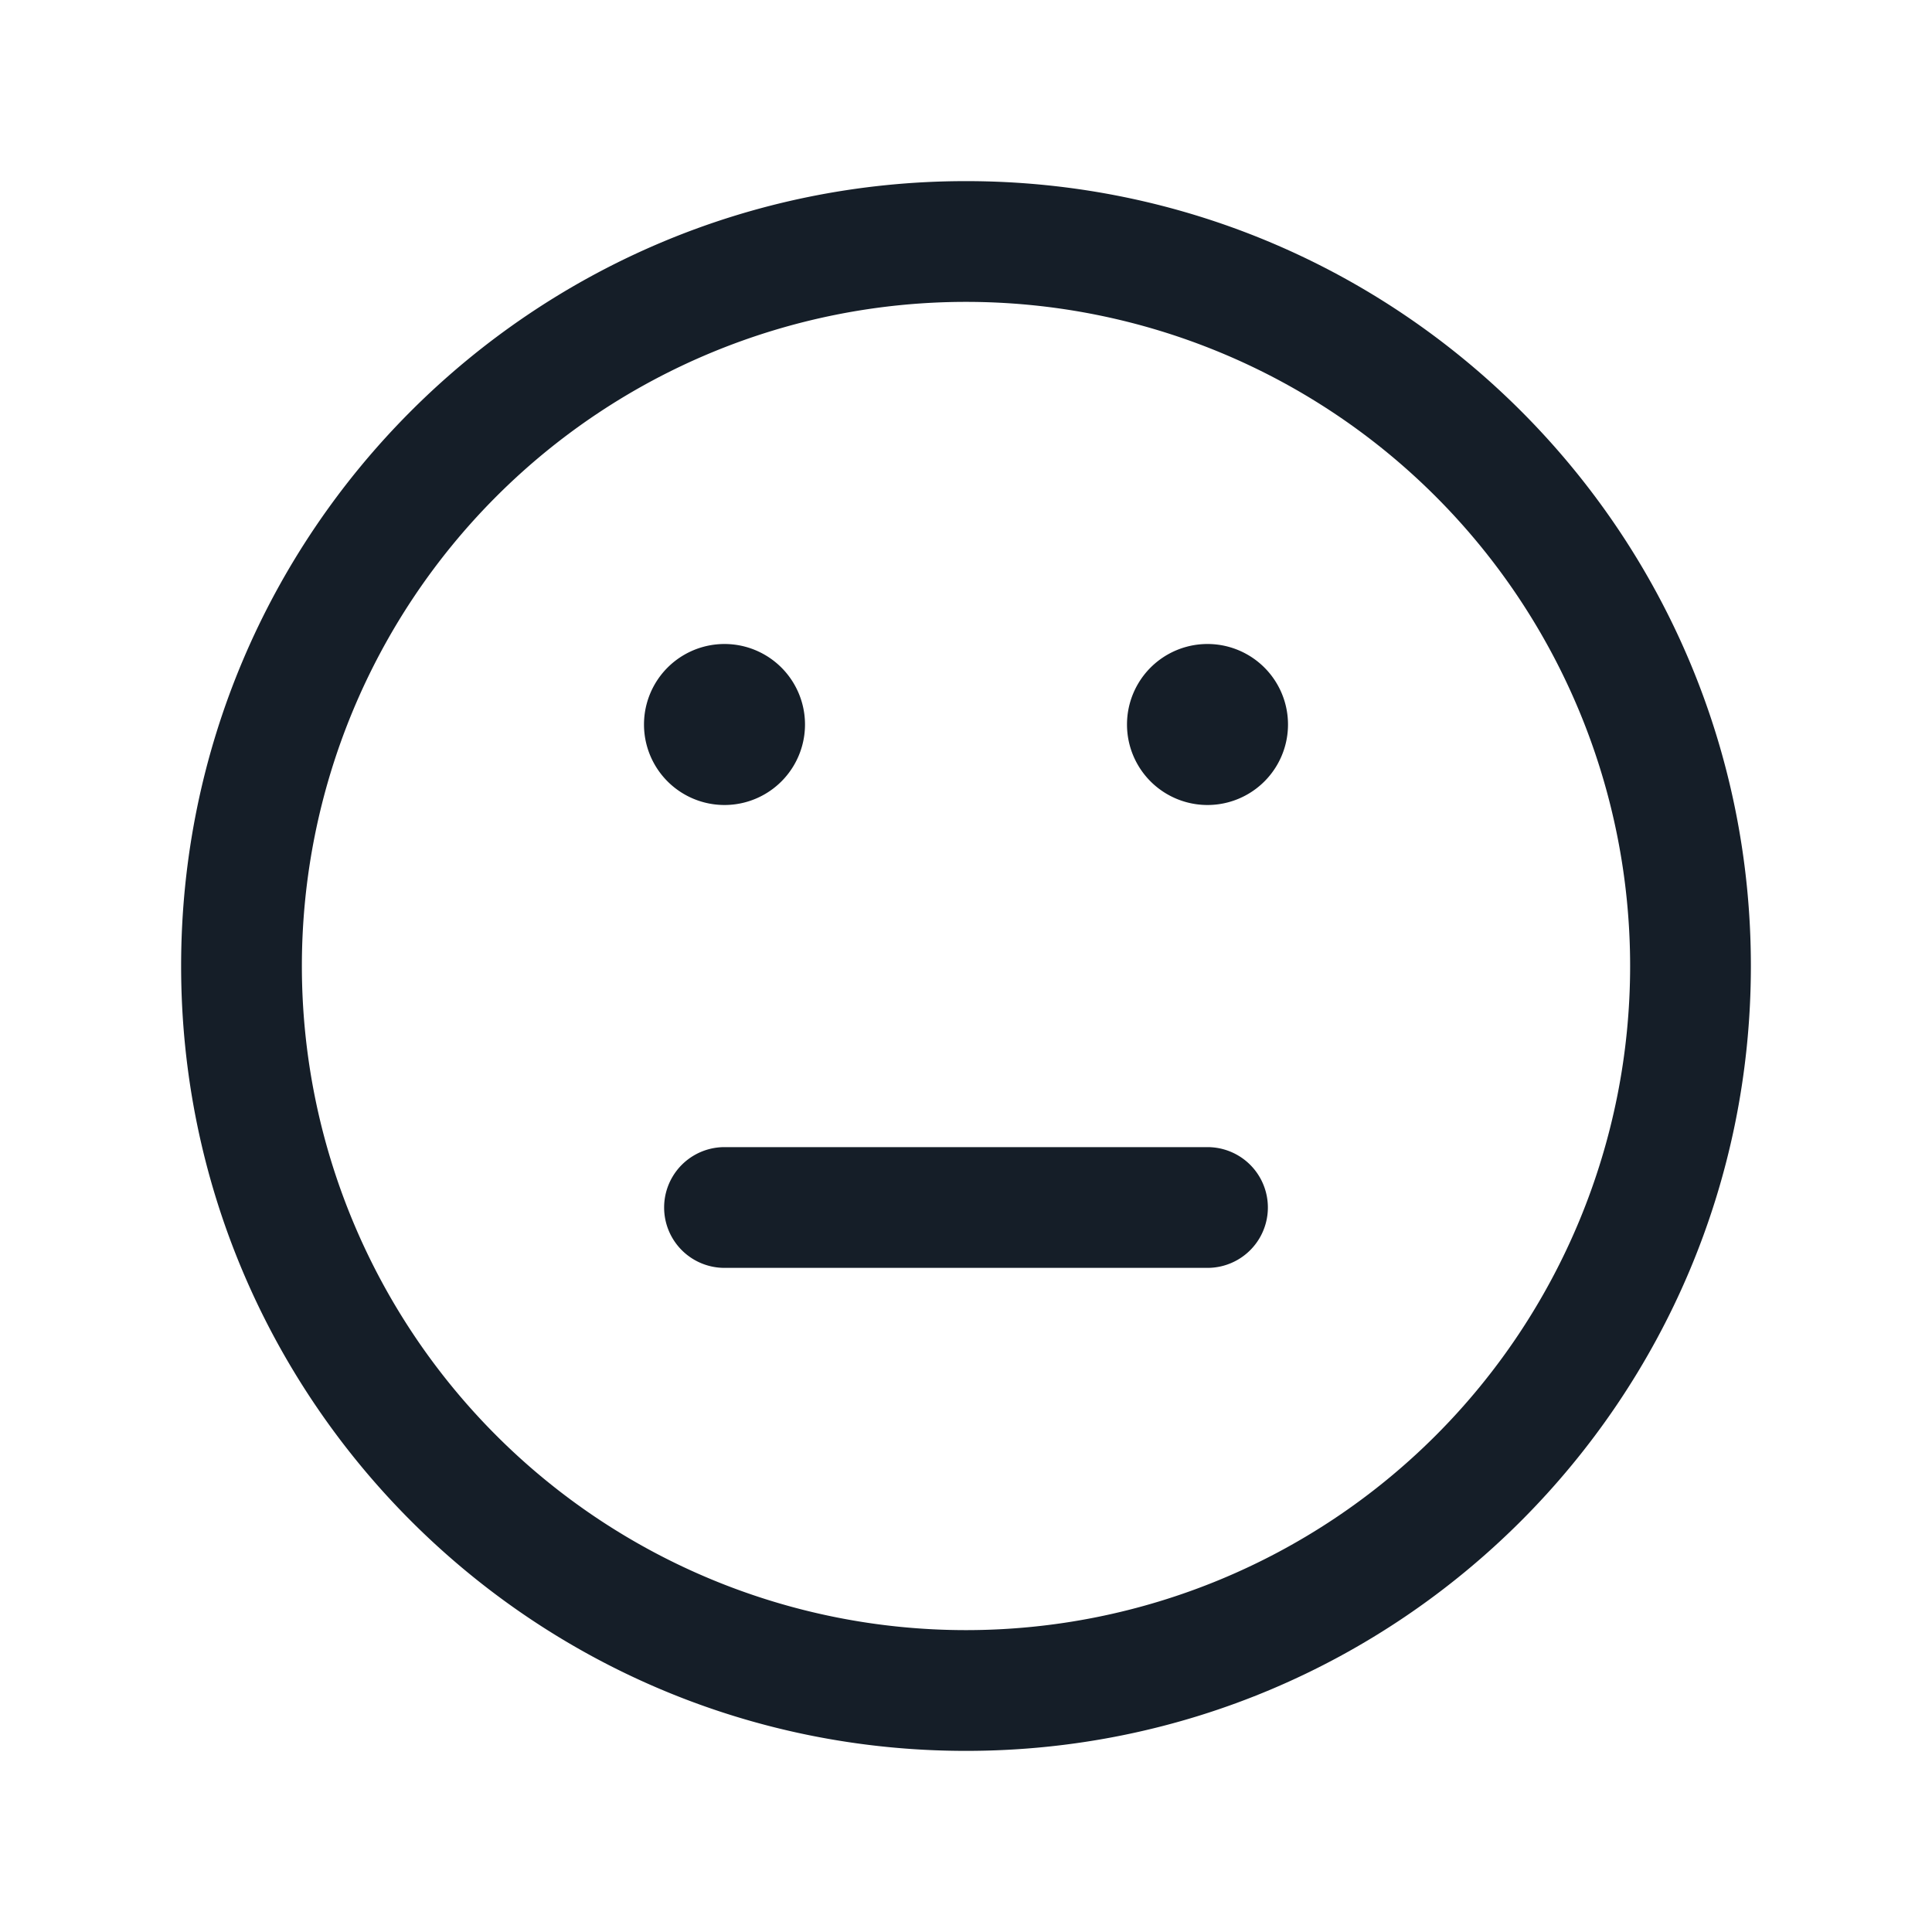 <svg viewBox="0 0 24 24" fill="none" xmlns="http://www.w3.org/2000/svg"><path fill-rule="evenodd" clip-rule="evenodd" d="M3.75 12a8.25 8.25 0 1 1 16.5 0 8.25 8.25 0 0 1-16.5 0ZM12 2.25c-5.385 0-9.75 4.365-9.75 9.75s4.365 9.75 9.75 9.75 9.75-4.365 9.75-9.75S17.385 2.25 12 2.25ZM15 10a1 1 0 1 0 0-2 1 1 0 0 0 0 2Zm-5-1a1 1 0 1 1-2 0 1 1 0 0 1 2 0Zm-1 5.25a.75.75 0 0 0 0 1.5h6a.75.75 0 0 0 0-1.5H9Z" fill="#151E28"/></svg>